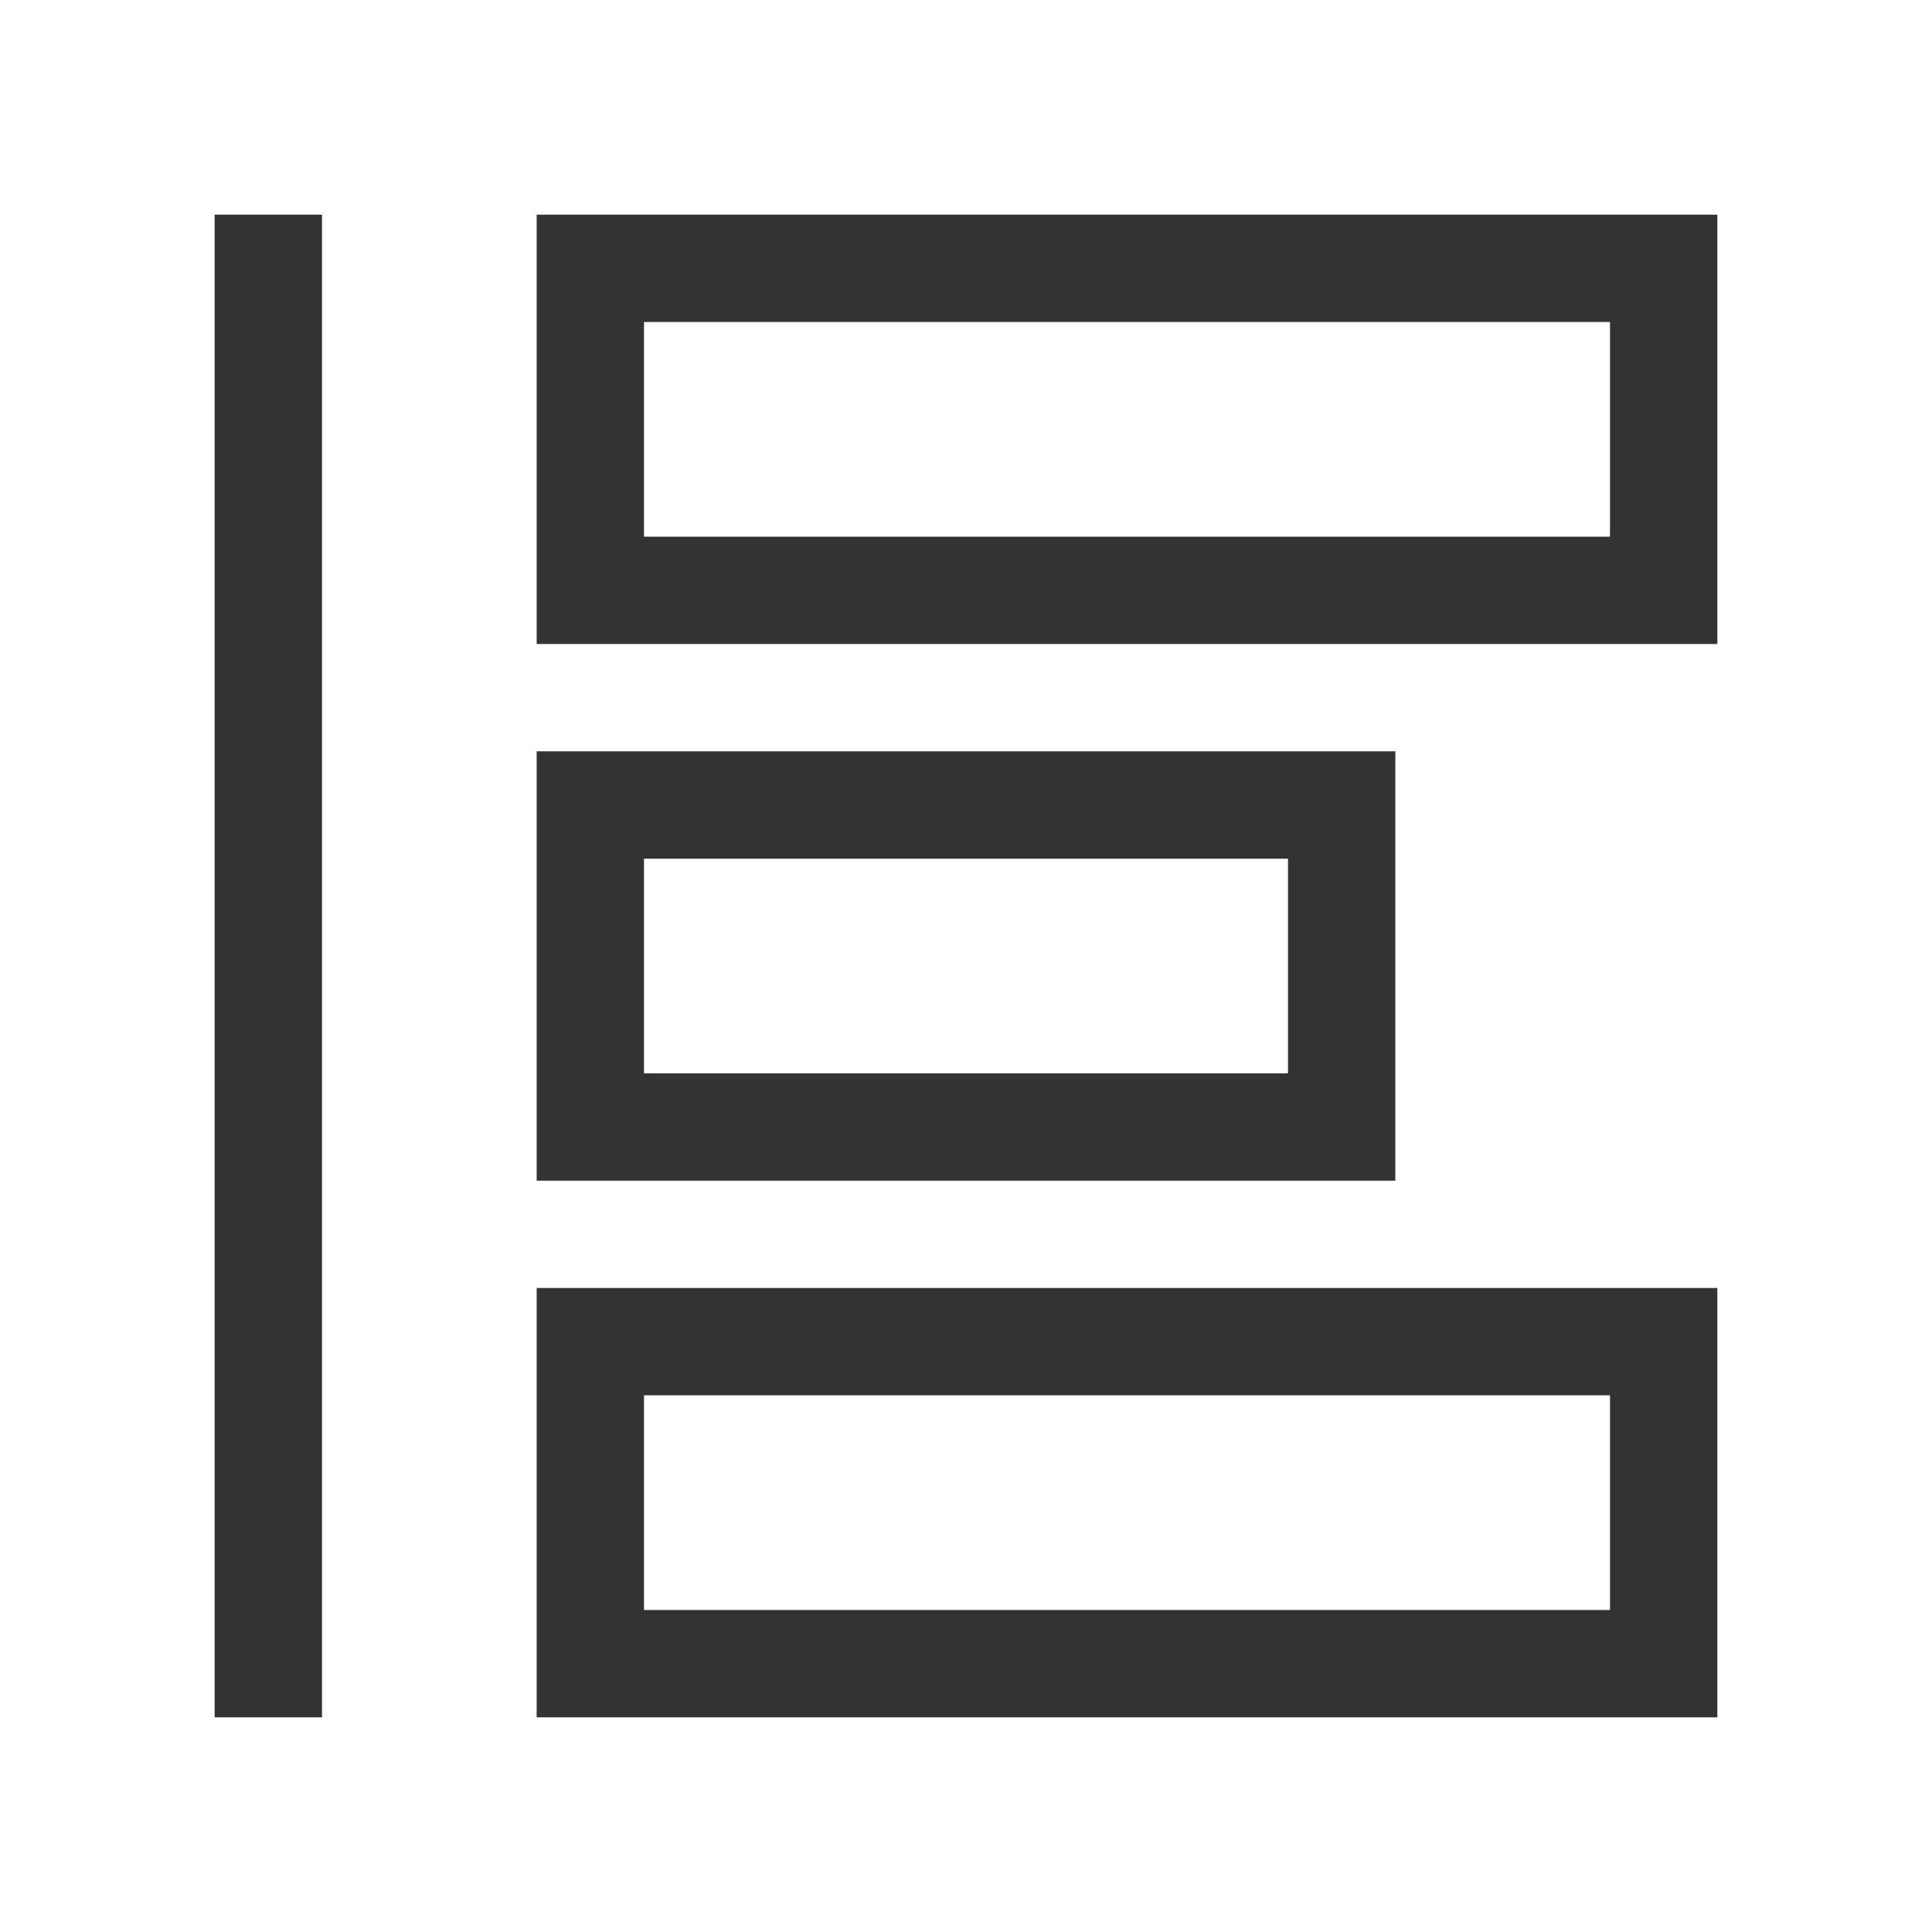 <?xml version="1.0" standalone="no"?><!DOCTYPE svg PUBLIC "-//W3C//DTD SVG 1.1//EN" "http://www.w3.org/Graphics/SVG/1.1/DTD/svg11.dtd"><svg t="1692672628264" class="icon" viewBox="0 0 1024 1024" version="1.1" xmlns="http://www.w3.org/2000/svg" p-id="1466" xmlns:xlink="http://www.w3.org/1999/xlink" width="48" height="48"><path d="M910.222 682.667v227.556H284.444v-227.556h625.778zM170.667 113.778v796.444H113.778V113.778h56.889z m682.667 625.778H341.333v113.778h512v-113.778z m-113.778-341.333v227.556H284.444V398.222h455.111z m-56.889 56.889H341.333v113.778h341.333V455.111z m227.556-341.333v227.556H284.444V113.778h625.778z m-56.889 56.889H341.333v113.778h512V170.667z" fill="#333333" p-id="1467"></path></svg>